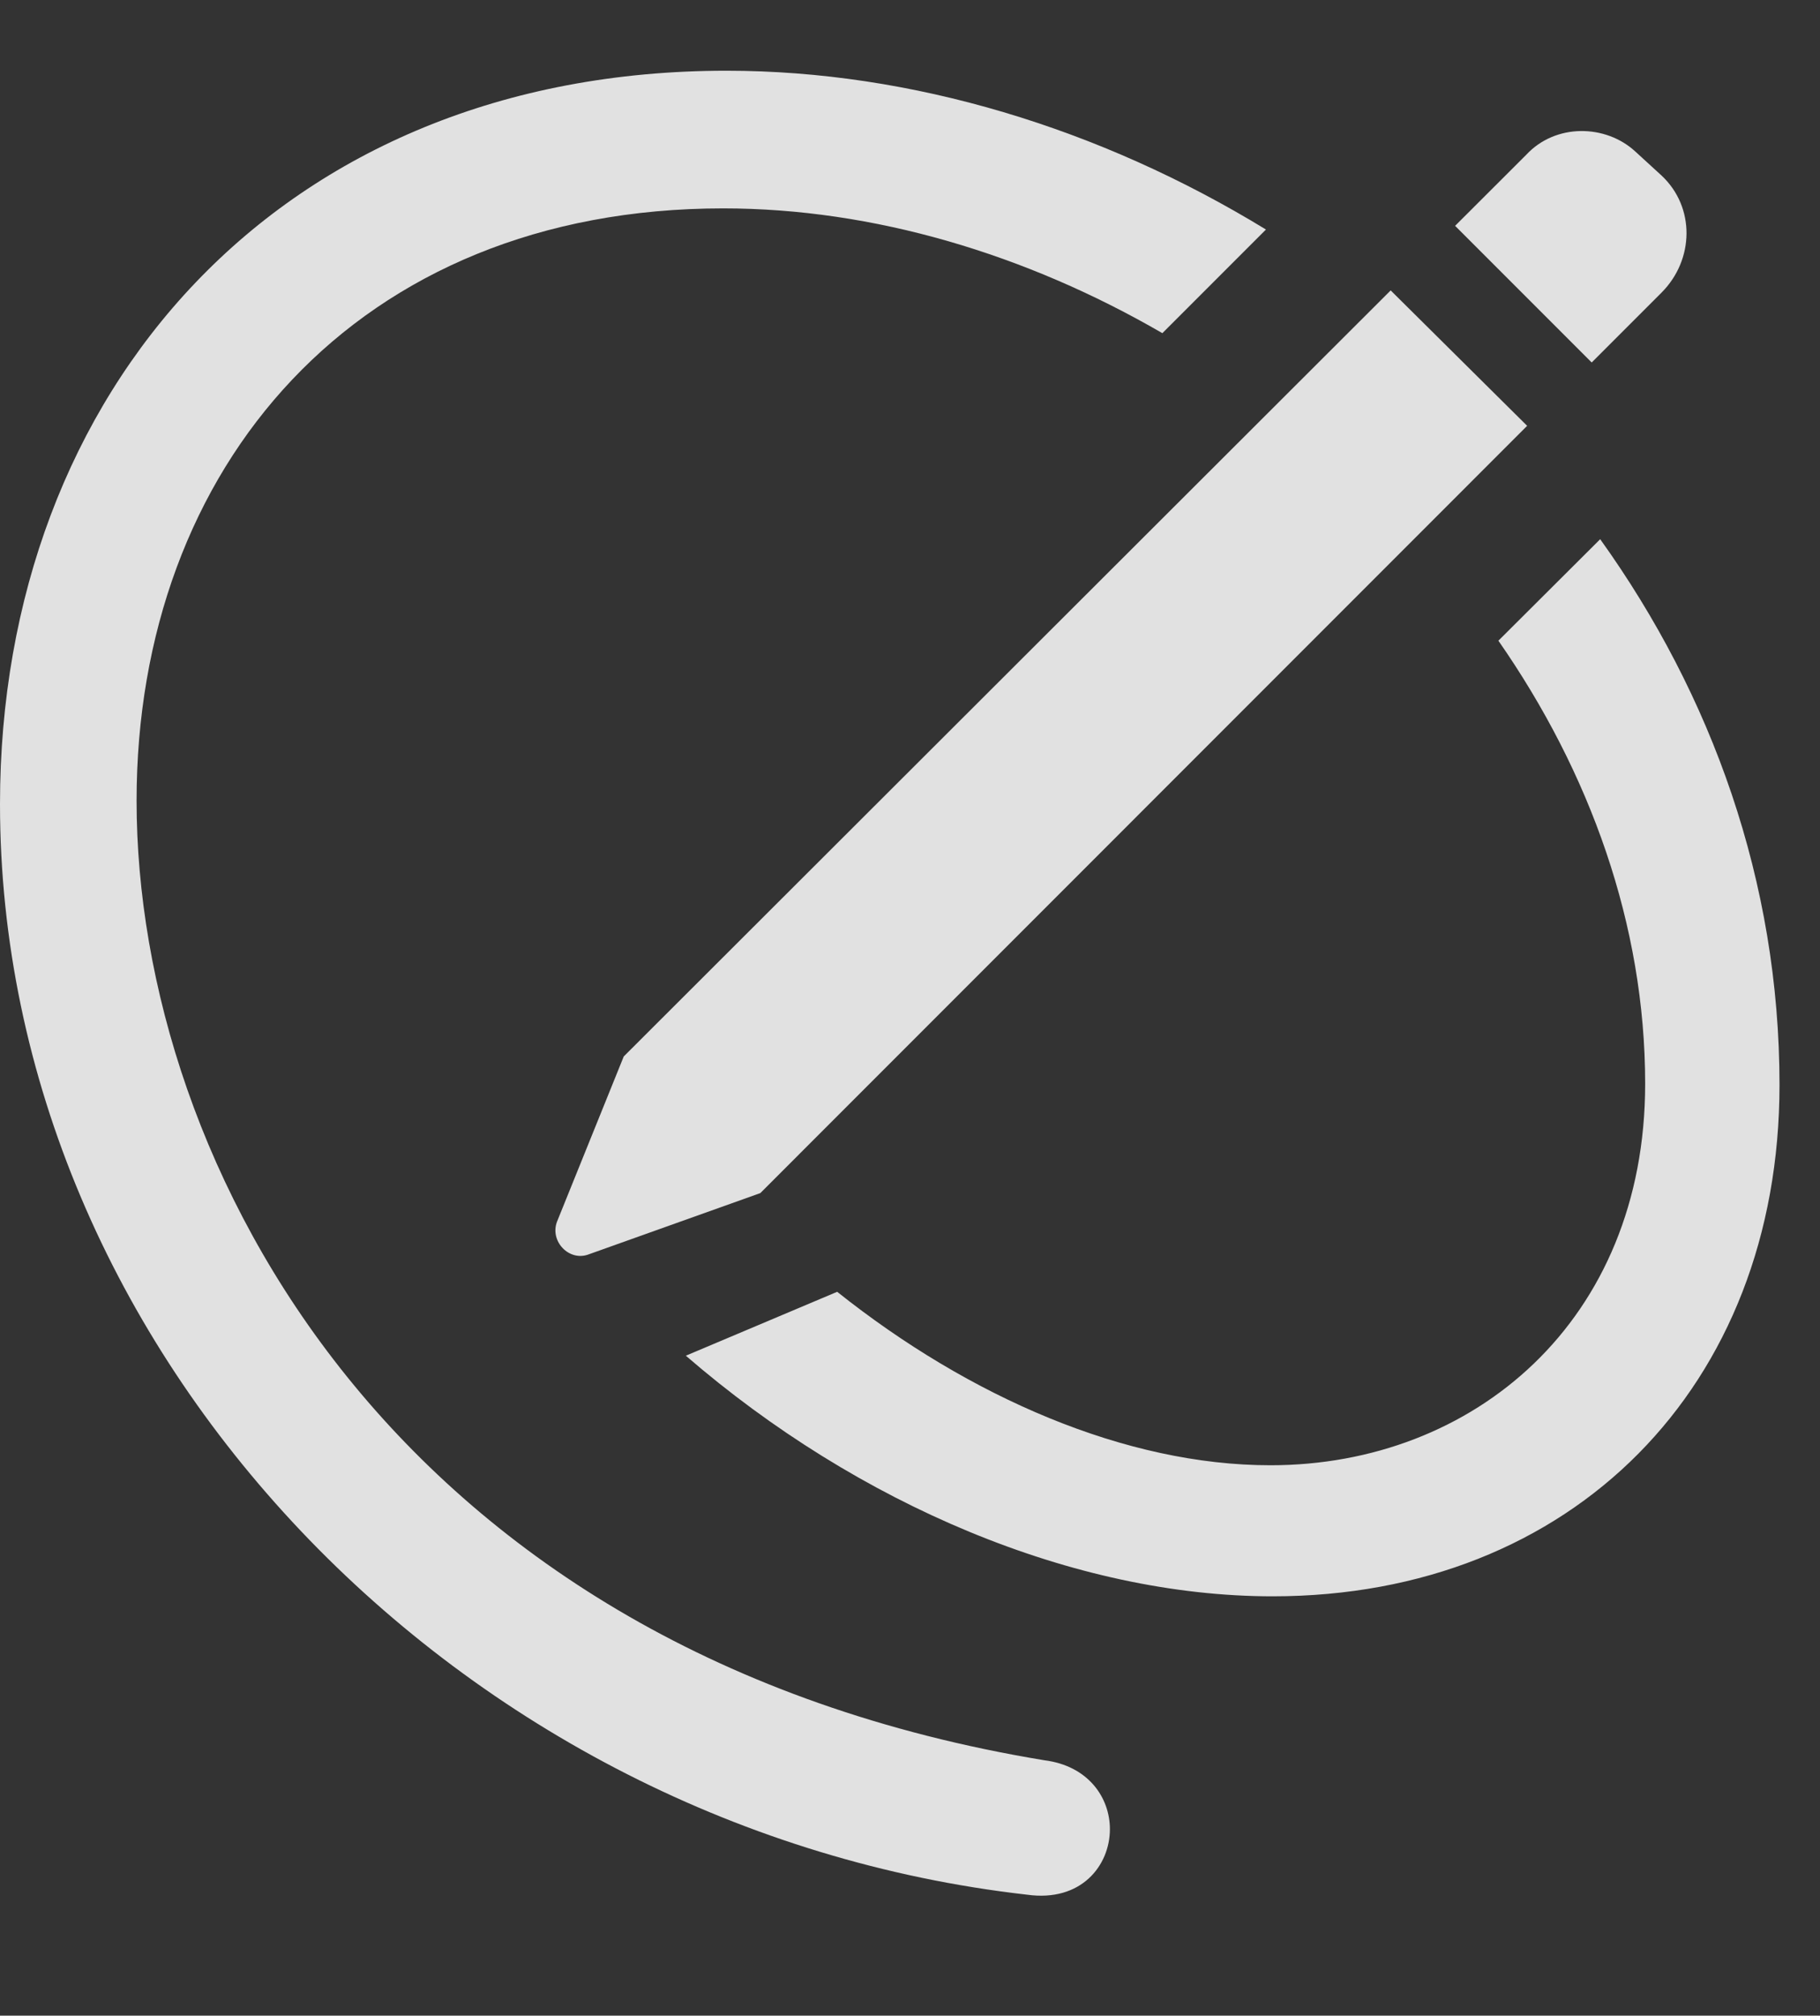 <?xml version="1.0" encoding="UTF-8"?>
<!--Generator: Apple Native CoreSVG 341-->
<!DOCTYPE svg
PUBLIC "-//W3C//DTD SVG 1.1//EN"
       "http://www.w3.org/Graphics/SVG/1.1/DTD/svg11.dtd">
<svg version="1.1" xmlns="http://www.w3.org/2000/svg" xmlns:xlink="http://www.w3.org/1999/xlink" viewBox="0 0 16.27 18.011">
 <rect x="0" y="0" width="16.27" height="18.011" fill="#333333" stroke="none"/>
 <g>
  <rect height="18.011" opacity="0" width="16.27" x="0" y="0"/>
  <path d="M11.317 2.051L10.391 2.977C9.173 2.271 7.808 1.862 6.465 1.862C3.184 1.862 1.221 4.177 1.221 7.155C1.221 10.407 3.535 14.772 9.336 15.729C9.727 15.778 9.922 16.061 9.922 16.345C9.922 16.667 9.668 16.999 9.18 16.93C4.111 16.354 0 12.087 0 7.184C0 3.493 2.5 0.632 6.494 0.632C8.148 0.632 9.837 1.146 11.317 2.051ZM15.908 9.694C15.908 12.389 14.053 14.264 11.377 14.264C9.605 14.264 7.671 13.445 6.131 12.114L7.484 11.543C8.667 12.485 10.065 13.093 11.357 13.093C13.174 13.093 14.707 11.803 14.707 9.684C14.707 8.264 14.213 6.9 13.395 5.725L14.305 4.818C15.301 6.207 15.908 7.875 15.908 9.694Z" fill="white" fill-opacity="0.85"/>
  <path d="M6.797 10.661L13.652 3.805L12.432 2.595L5.576 9.44L4.98 10.915C4.912 11.091 5.088 11.276 5.264 11.208ZM14.229 3.239L14.854 2.614C15.146 2.321 15.156 1.852 14.854 1.569L14.619 1.354C14.355 1.11 13.906 1.1 13.643 1.384L13.008 2.018Z" fill="white" fill-opacity="0.85"/>
 </g>
</svg>
